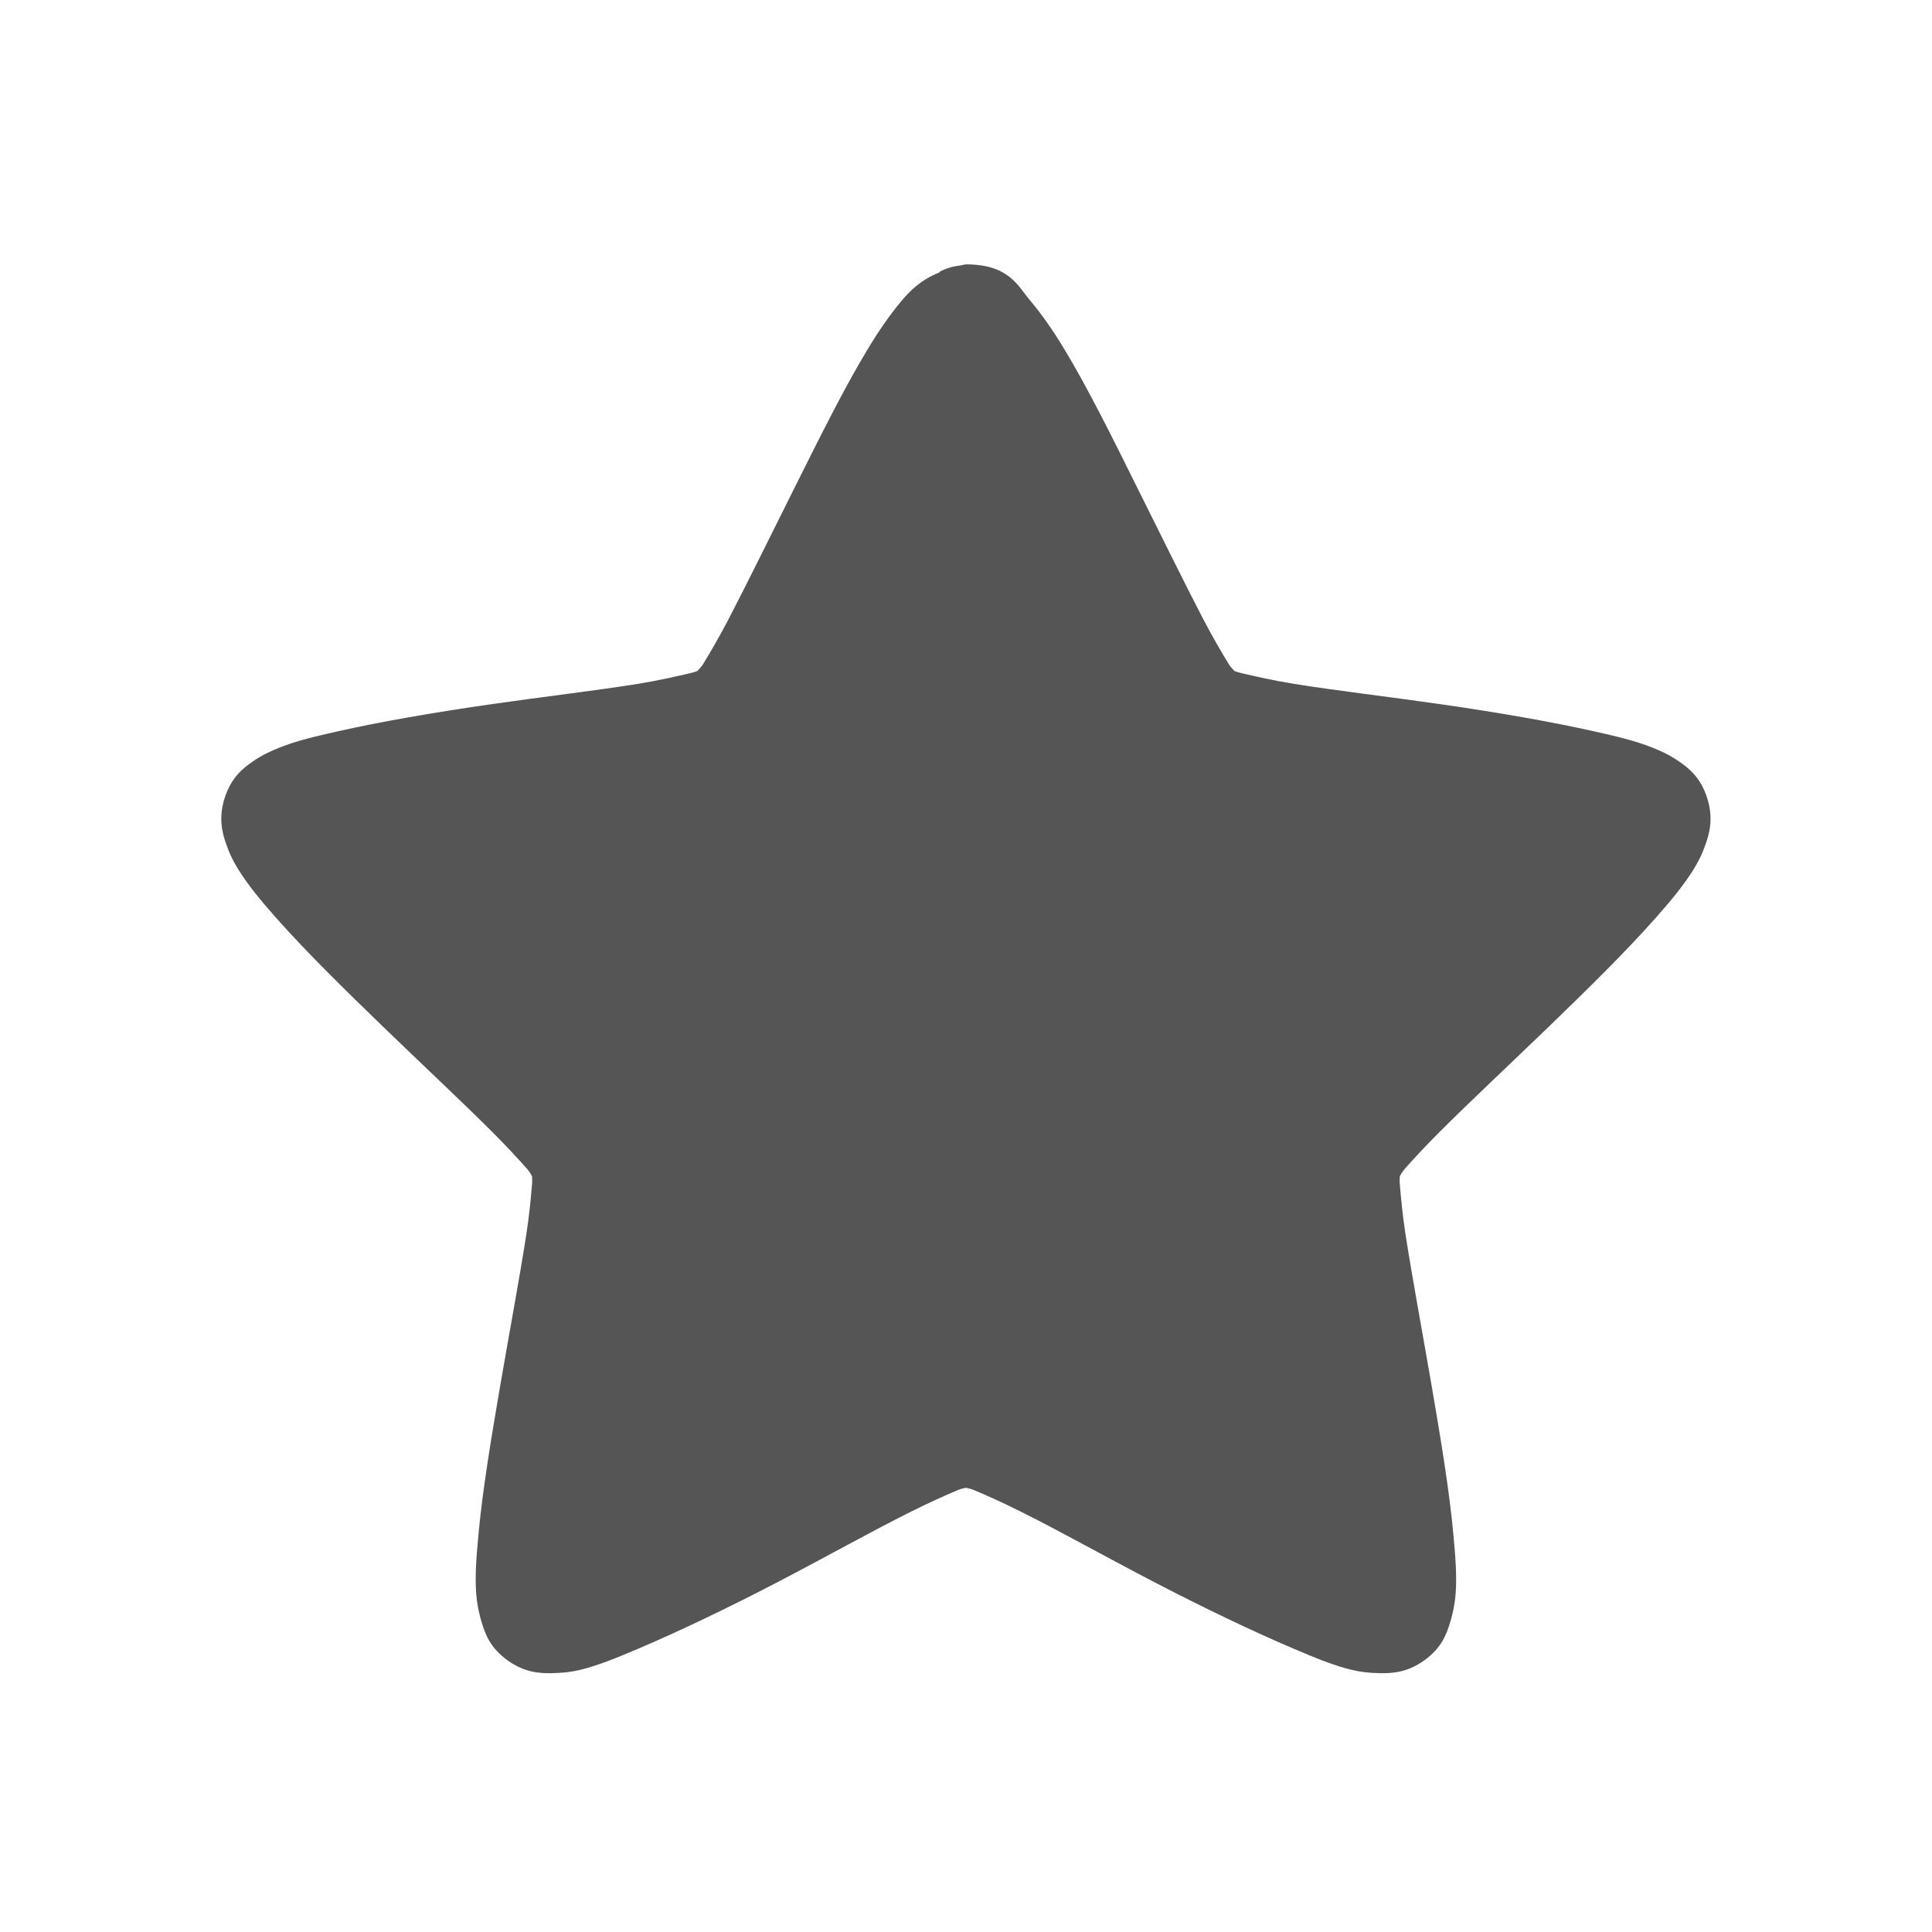 <svg xmlns="http://www.w3.org/2000/svg" viewBox="0 0 48 48" xmlns:xlink="http://www.w3.org/1999/xlink">
<g style="line-height:normal;color:#000">
<path style="fill:#555" d="m 24,6.568 c -0.049,0.007 -0.097,0.017 -0.145,0.029 -0.171,0.017 -0.338,0.066 -0.491,0.144 -0.01,0.009 -0.019,0.019 -0.029,0.029 -0.449,0.18 -0.716,0.444 -0.925,0.691 -0.3,0.355 -0.584,0.767 -0.867,1.238 -0.567,0.941 -1.162,2.137 -1.763,3.339 -0.601,1.202 -1.193,2.41 -1.676,3.339 -0.242,0.464 -0.473,0.856 -0.636,1.123 -0.05,0.081 -0.099,0.119 -0.145,0.173 -0.066,0.025 -0.12,0.038 -0.202,0.058 -0.307,0.071 -0.751,0.175 -1.272,0.259 -1.042,0.168 -2.388,0.324 -3.729,0.518 -1.341,0.194 -2.65,0.419 -3.729,0.662 -0.539,0.121 -1.013,0.23 -1.445,0.403 -0.216,0.086 -0.437,0.187 -0.665,0.345 -0.228,0.159 -0.526,0.381 -0.694,0.892 -0.168,0.511 -0.062,0.889 0.029,1.151 0.091,0.263 0.194,0.466 0.318,0.662 0.248,0.392 0.56,0.768 0.925,1.18 0.729,0.824 1.69,1.769 2.659,2.706 0.969,0.937 1.945,1.848 2.688,2.59 0.372,0.371 0.69,0.714 0.896,0.95 0.061,0.07 0.078,0.113 0.116,0.173 0.003,0.068 0.007,0.118 0,0.201 -0.026,0.31 -0.064,0.75 -0.145,1.266 -0.16,1.032 -0.408,2.363 -0.636,3.684 -0.228,1.322 -0.449,2.65 -0.549,3.742 -0.05,0.546 -0.09,1.005 -0.058,1.468 0.016,0.231 0.062,0.483 0.145,0.748 0.083,0.266 0.2,0.608 0.636,0.921 0.435,0.313 0.82,0.321 1.098,0.317 0.278,-0.004 0.496,-0.03 0.723,-0.086 0.452,-0.112 0.908,-0.302 1.416,-0.518 1.017,-0.431 2.24,-1.018 3.439,-1.641 1.2,-0.623 2.381,-1.286 3.324,-1.756 0.472,-0.235 0.894,-0.426 1.185,-0.547 0.084,-0.035 0.134,-0.041 0.202,-0.058 0.068,0.017 0.119,0.023 0.202,0.058 0.291,0.121 0.714,0.312 1.185,0.547 0.943,0.47 2.124,1.133 3.324,1.756 1.2,0.623 2.422,1.209 3.439,1.641 0.509,0.216 0.964,0.406 1.416,0.518 0.226,0.056 0.445,0.082 0.723,0.086 0.278,0.004 0.663,-0.004 1.098,-0.317 0.435,-0.313 0.553,-0.655 0.636,-0.921 0.083,-0.266 0.128,-0.517 0.145,-0.748 0.032,-0.463 -0.008,-0.922 -0.058,-1.468 -0.1,-1.092 -0.321,-2.42 -0.549,-3.742 -0.228,-1.322 -0.476,-2.652 -0.636,-3.684 -0.08,-0.516 -0.118,-0.956 -0.145,-1.266 -0.007,-0.084 -0.003,-0.133 0,-0.201 0.038,-0.059 0.055,-0.103 0.116,-0.173 0.206,-0.236 0.524,-0.579 0.896,-0.95 0.743,-0.742 1.718,-1.654 2.688,-2.59 0.97,-0.937 1.93,-1.881 2.659,-2.706 0.365,-0.412 0.677,-0.788 0.925,-1.18 0.124,-0.196 0.227,-0.399 0.318,-0.662 0.091,-0.263 0.197,-0.64 0.029,-1.151 -0.168,-0.511 -0.465,-0.734 -0.694,-0.892 -0.228,-0.159 -0.448,-0.259 -0.665,-0.345 -0.433,-0.173 -0.906,-0.282 -1.445,-0.403 -1.079,-0.242 -2.388,-0.468 -3.729,-0.662 -1.341,-0.194 -2.686,-0.35 -3.729,-0.518 -0.521,-0.084 -0.964,-0.188 -1.272,-0.259 -0.082,-0.019 -0.136,-0.032 -0.202,-0.058 -0.046,-0.054 -0.095,-0.091 -0.145,-0.173 -0.163,-0.267 -0.394,-0.658 -0.636,-1.123 -0.484,-0.928 -1.076,-2.137 -1.676,-3.339 C 27.619,10.835 27.024,9.639 26.457,8.698 26.173,8.228 25.89,7.815 25.59,7.461 25.289,7.106 25.069,6.568 24,6.568 z"/>
<path style="fill:#555555#5555555" d="m 22.188,18.007 c -0.676,0.144 -1.203,0.809 -1.188,1.5 l 0,3.5 -3.5,0 c -0.785,7.8e-5 -1.5,0.715 -1.5,1.5 l 0,3 c 7.9e-5,0.785 0.715,1.5 1.5,1.5 l 3.5,0 0,3.5 c 7.9e-5,0.785 0.715,1.5 1.5,1.5 l 3,0 c 0.785,-7.9e-5 1.5,-0.715 1.5,-1.5 l 0,-3.5 3.5,0 c 0.785,-7.9e-5 1.5,-0.715 1.5,-1.5 l 0,-3 c -7.9e-5,-0.785 -0.715,-1.5 -1.5,-1.5 l -3.5,0 0,-3.5 c -7.9e-5,-0.785 -0.715,-1.5 -1.5,-1.5 l -3,0 c -0.104,-0.011 -0.209,-0.011 -0.312,0 z"/>
</g>
</svg>
